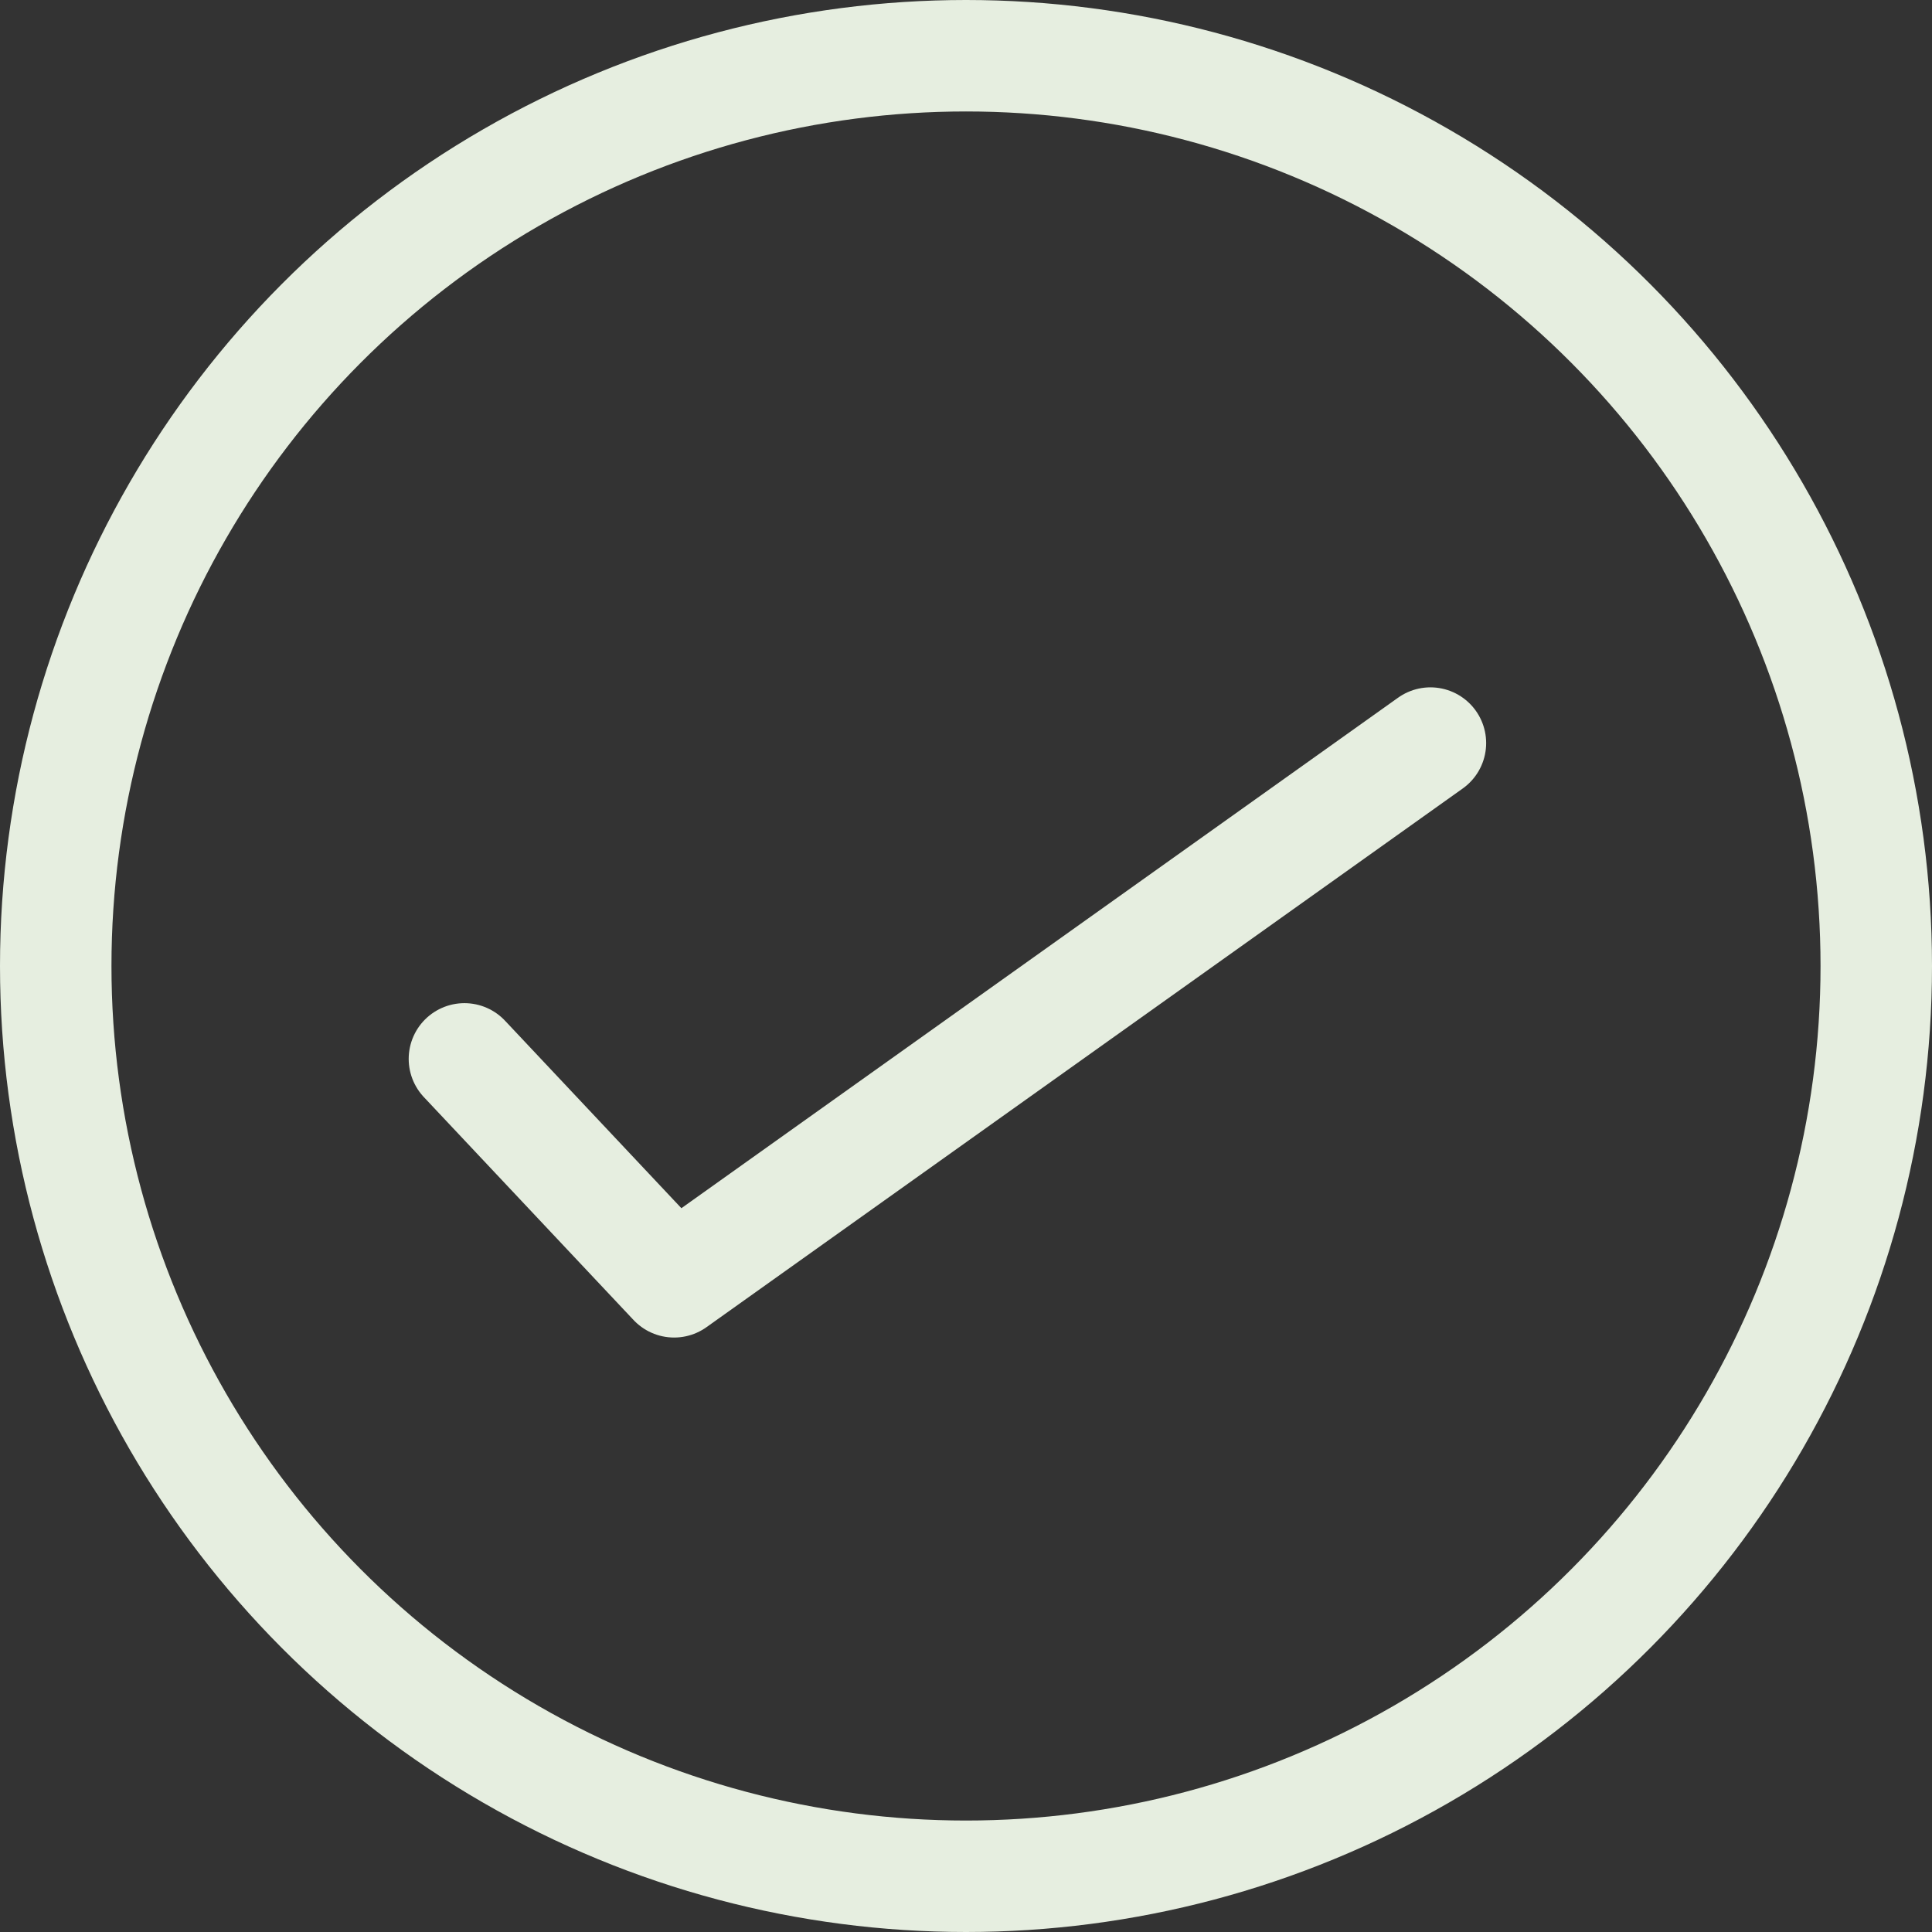 <svg width="52" height="52" viewBox="0 0 52 52" fill="none" xmlns="http://www.w3.org/2000/svg">
<rect x="0" y="0" width="52" height="52" fill="#333333" stroke="none"/>
<circle cx="26" cy="26" r="24.5" stroke="#E6EEE0" stroke-width="3"/>
<path d="M12.5 28.5L18.144 34.5L38.5 20" stroke="#E6EEE0" stroke-width="3" stroke-linecap="round" stroke-linejoin="round"/>
</svg>

